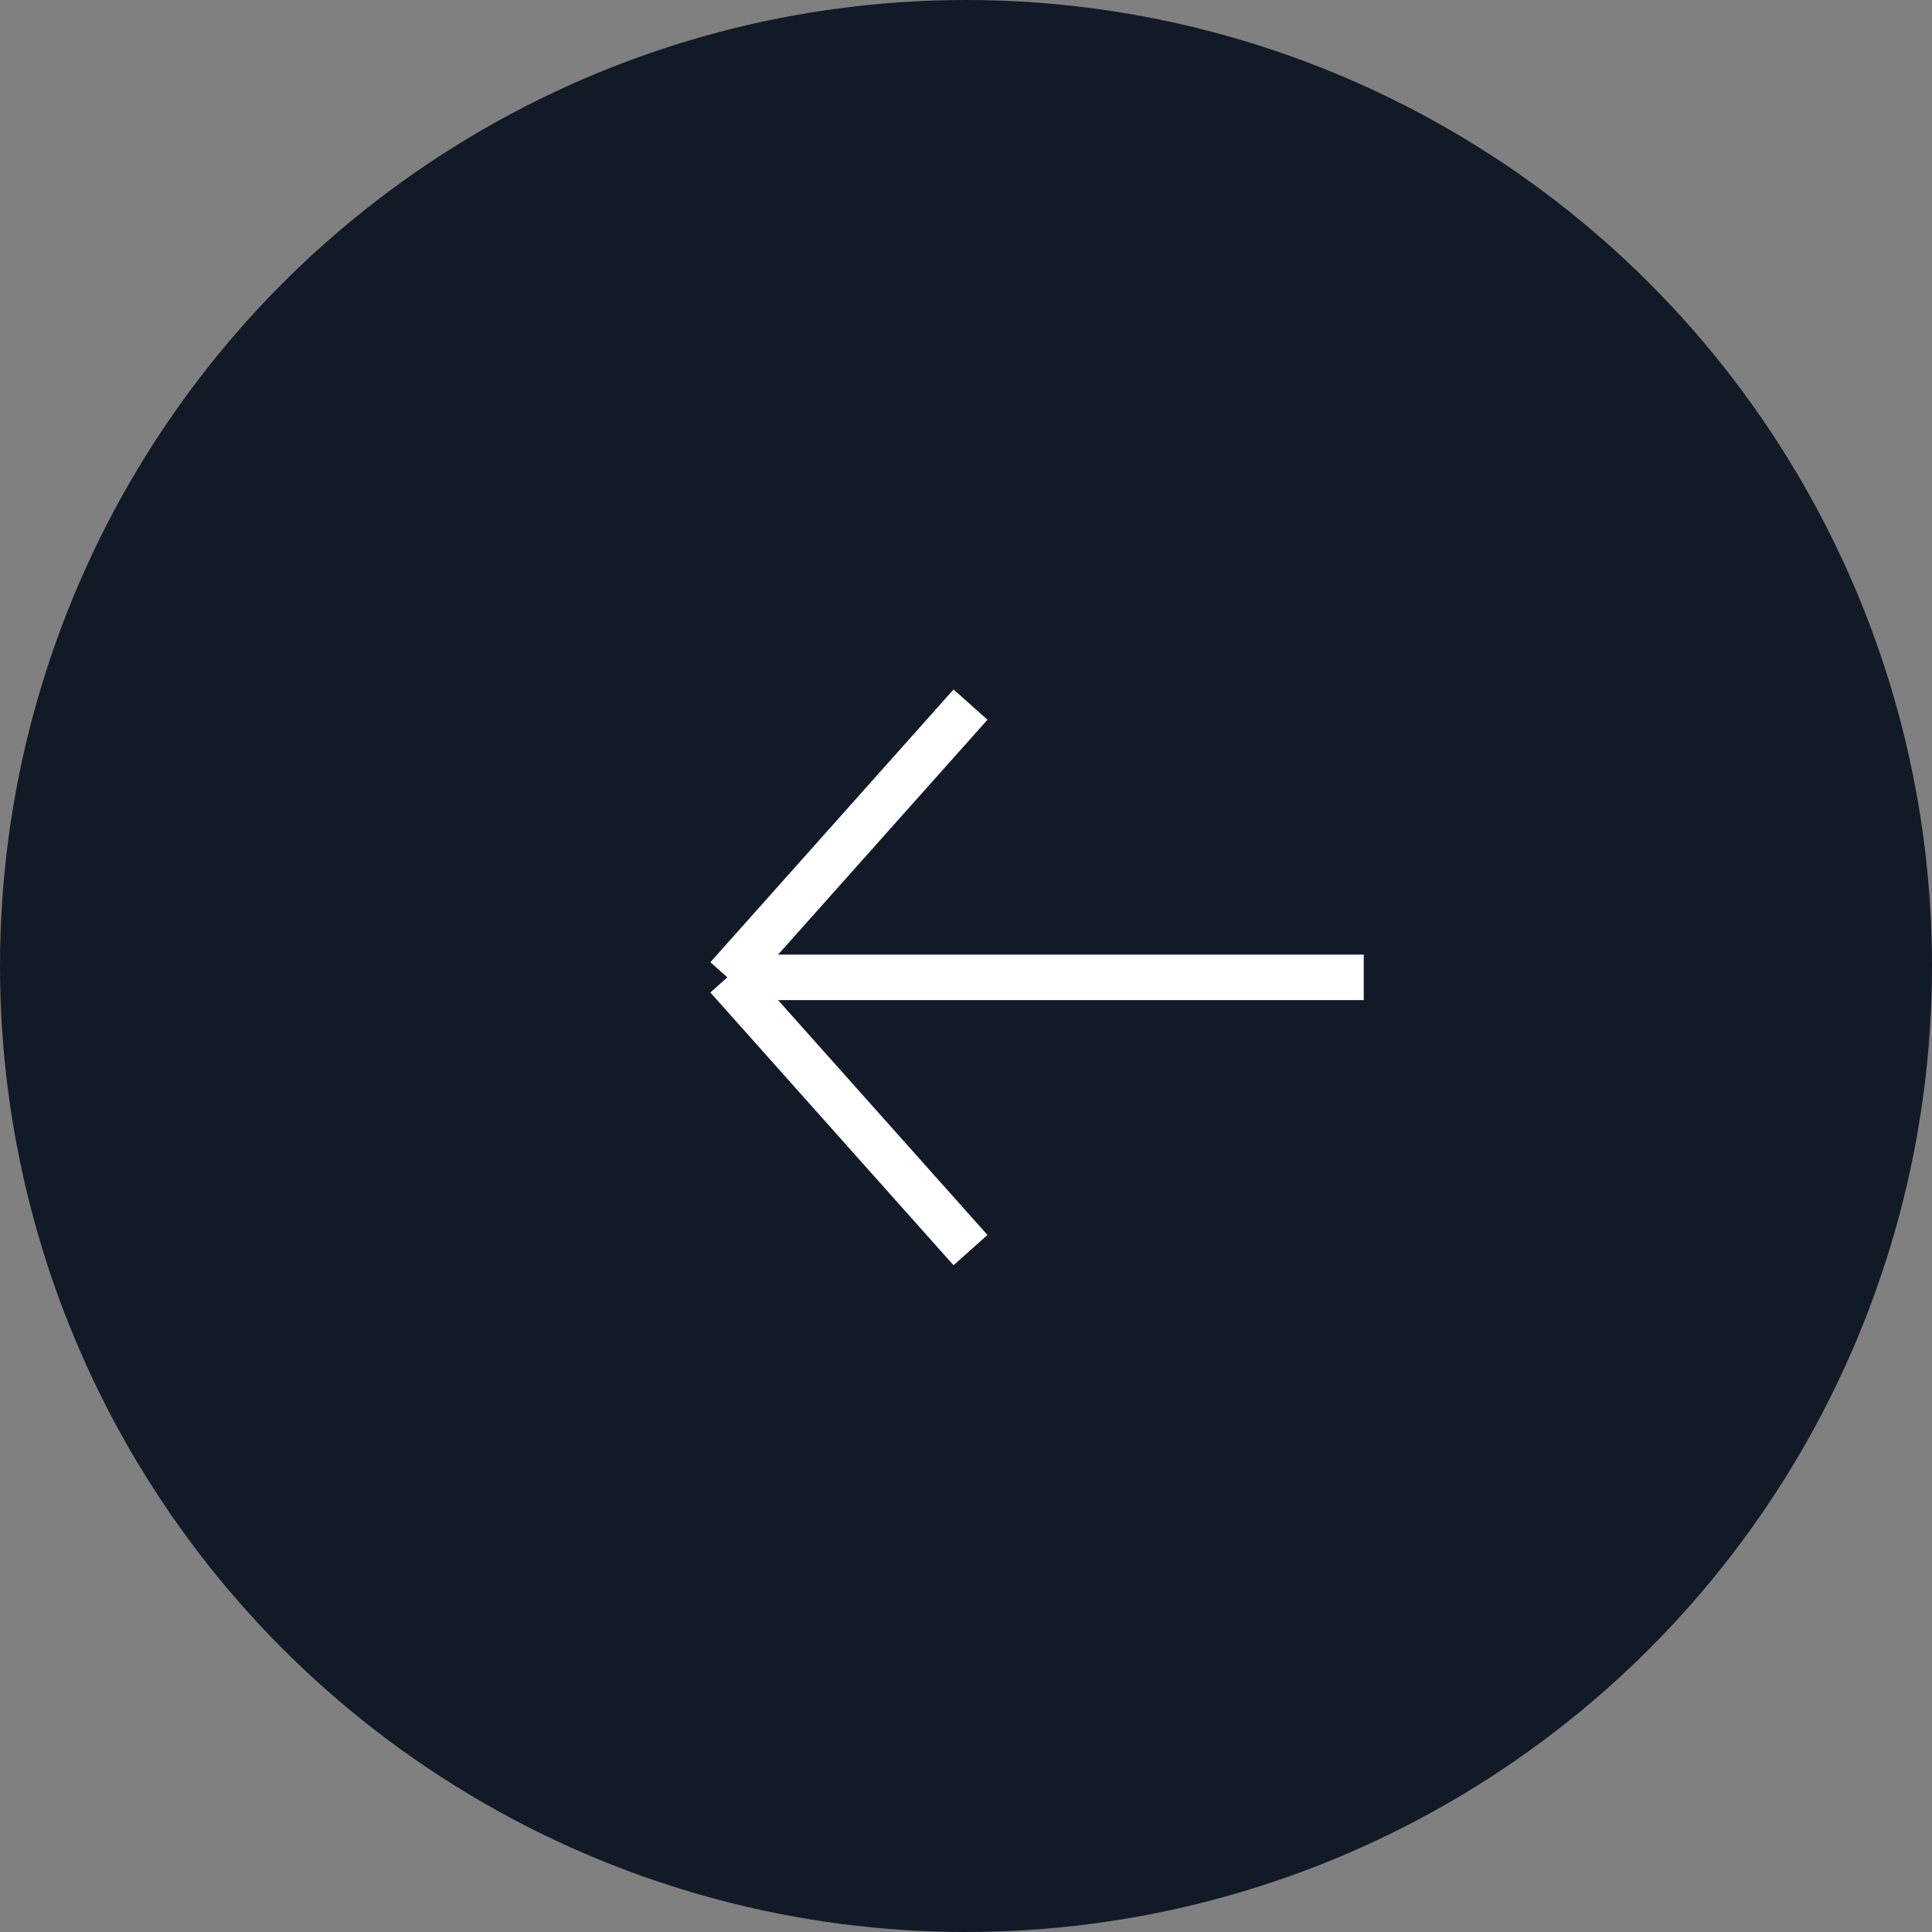 <svg width="85" height="85" viewBox="0 0 85 85" fill="none" xmlns="http://www.w3.org/2000/svg">
<rect x="0" y="0" width="85" height="85" fill="#808080" stroke="none"/>
<circle cx="42.5" cy="42.5" r="42.5" fill="#131A27"/>
<path d="M60 43L32 43M32 43L42.698 55M32 43L42.698 31" stroke="white" stroke-width="2"/>
</svg>
